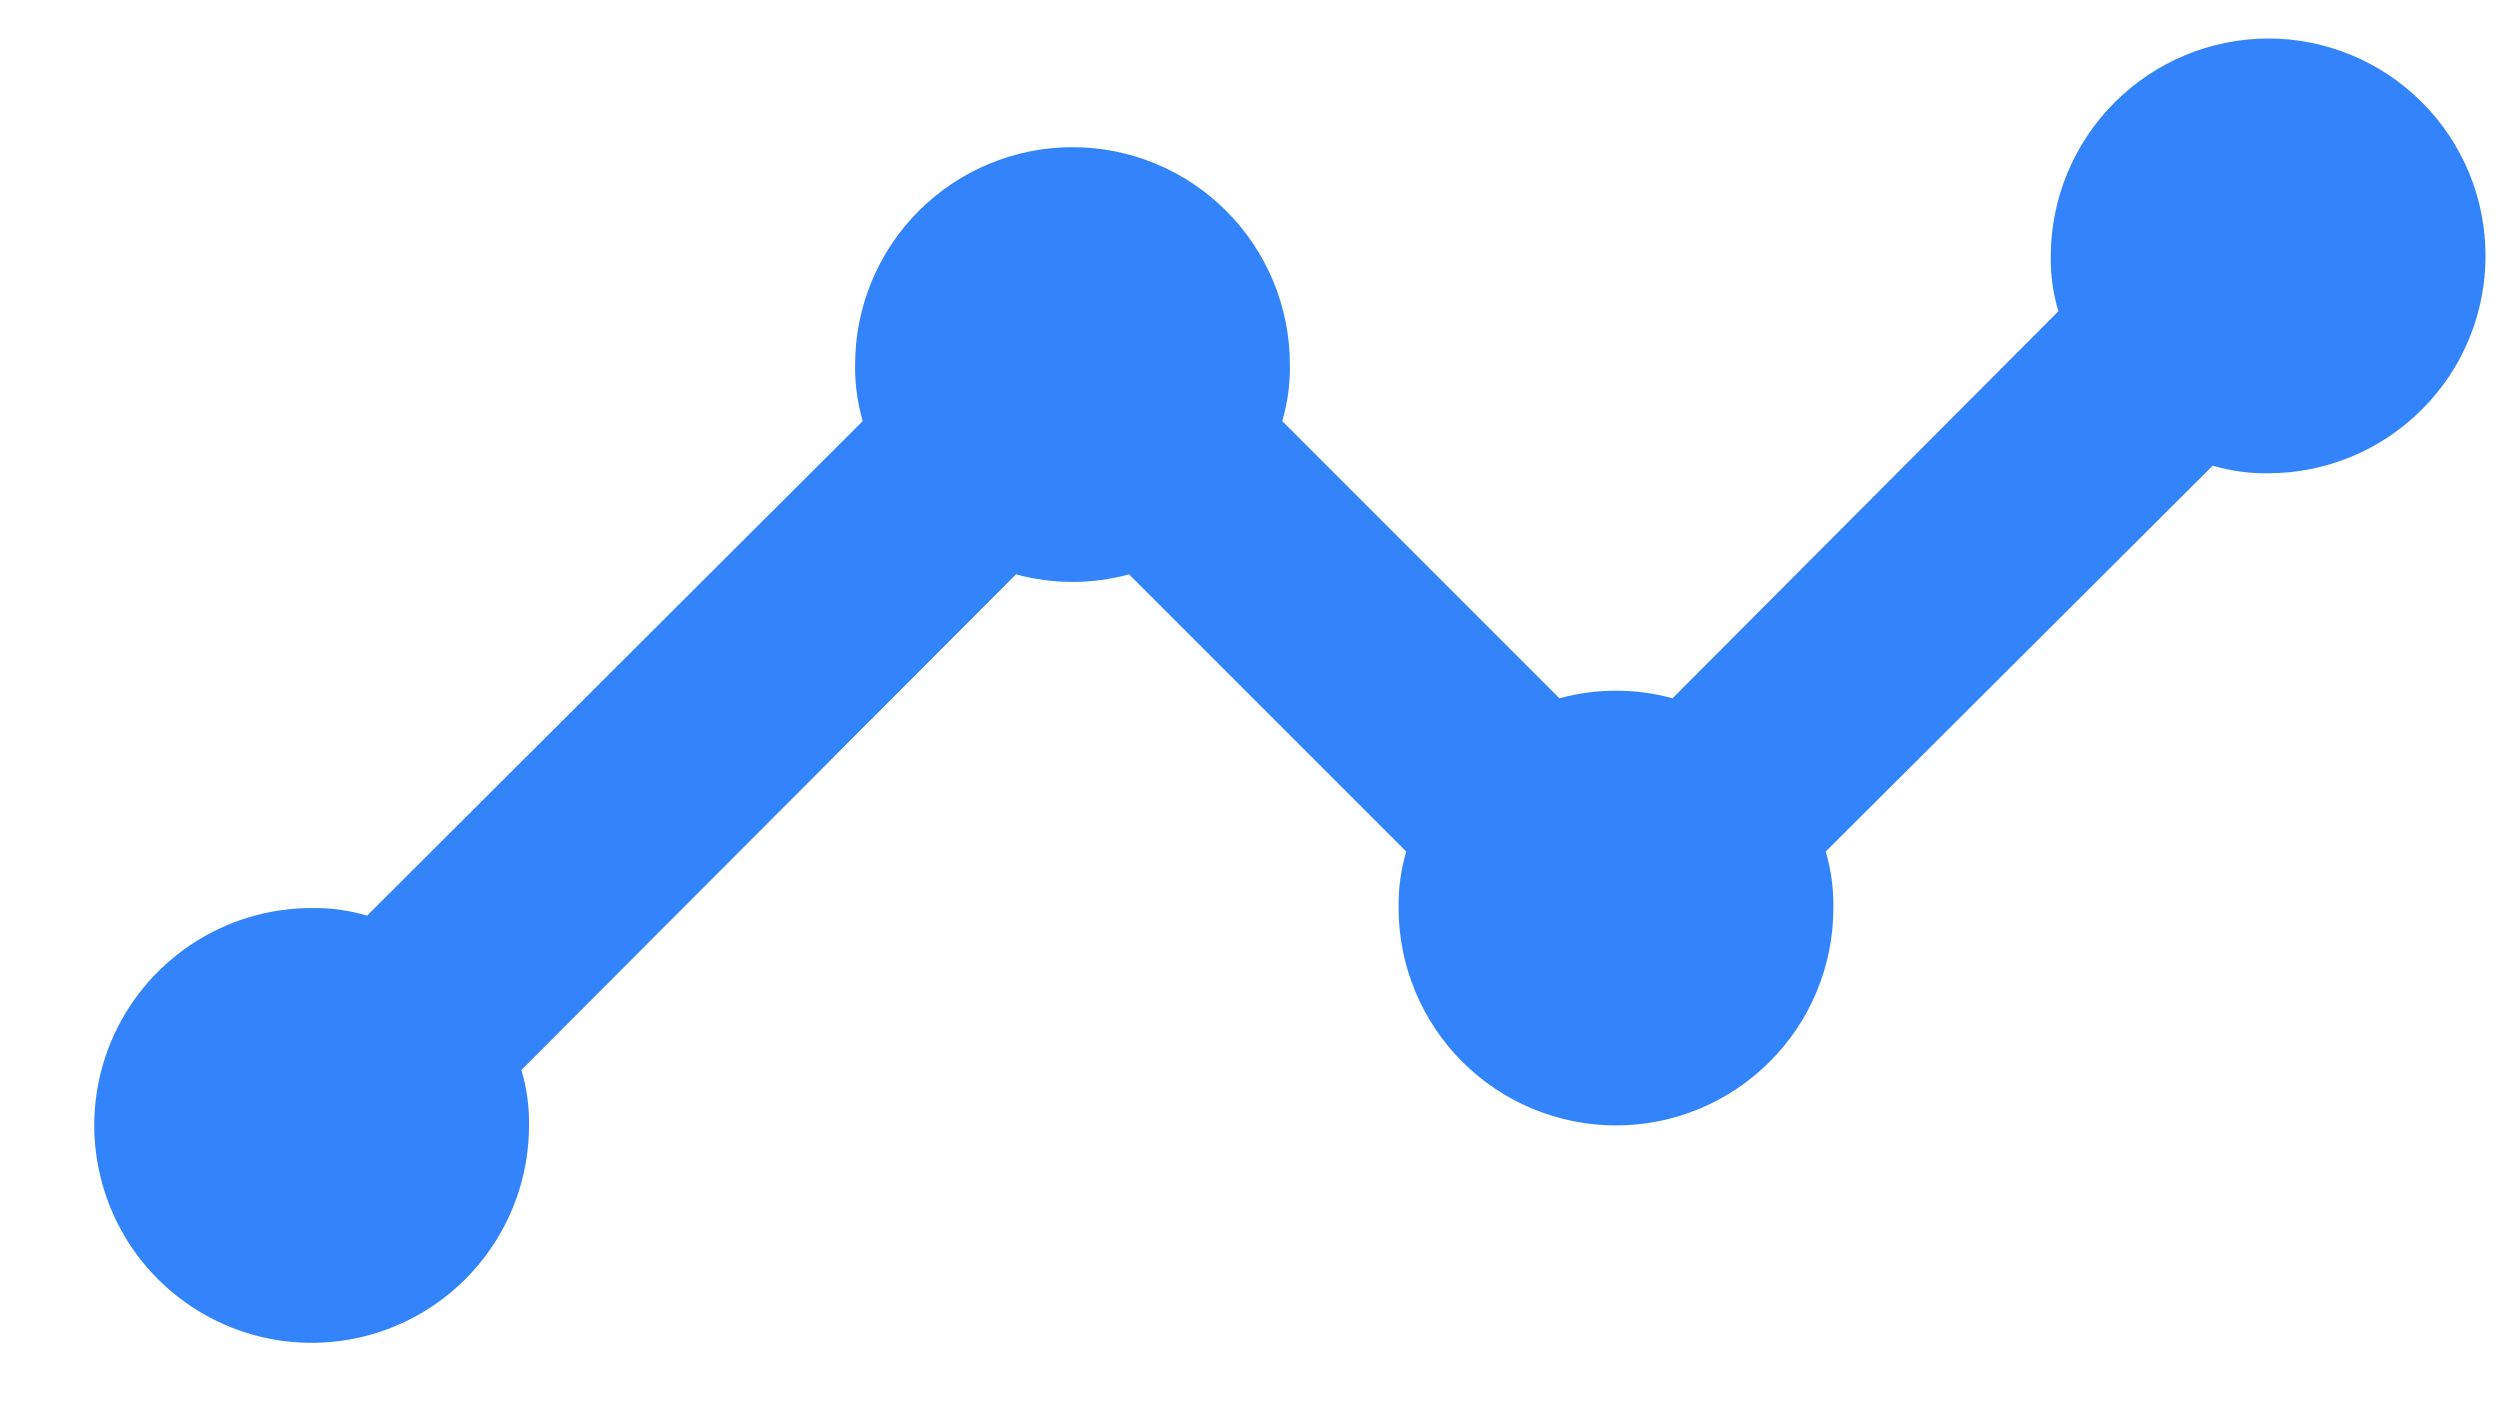 <svg width="23" height="13" viewBox="0 0 23 13" fill="none" xmlns="http://www.w3.org/2000/svg">
<path d="M20.867 0.354C20.337 0.356 19.829 0.567 19.455 0.942C19.08 1.316 18.869 1.824 18.867 2.354C18.864 2.527 18.888 2.699 18.937 2.864L15.387 6.424C15.047 6.331 14.688 6.331 14.347 6.424L11.797 3.874C11.846 3.705 11.87 3.53 11.867 3.354C11.867 2.824 11.656 2.315 11.281 1.94C10.906 1.565 10.398 1.354 9.867 1.354C9.337 1.354 8.828 1.565 8.453 1.94C8.078 2.315 7.867 2.824 7.867 3.354C7.864 3.53 7.888 3.705 7.937 3.874L3.377 8.424C3.212 8.375 3.04 8.351 2.867 8.354C2.472 8.354 2.085 8.471 1.756 8.691C1.427 8.911 1.171 9.223 1.019 9.589C0.868 9.954 0.828 10.356 0.906 10.744C0.983 11.132 1.173 11.489 1.453 11.768C1.733 12.048 2.089 12.238 2.477 12.316C2.865 12.393 3.267 12.353 3.633 12.202C3.998 12.05 4.31 11.794 4.53 11.465C4.75 11.136 4.867 10.75 4.867 10.354C4.87 10.181 4.846 10.009 4.797 9.844L9.347 5.284C9.688 5.377 10.047 5.377 10.387 5.284L12.937 7.834C12.888 8.003 12.864 8.178 12.867 8.354C12.867 8.884 13.078 9.393 13.453 9.768C13.828 10.143 14.337 10.354 14.867 10.354C15.398 10.354 15.906 10.143 16.281 9.768C16.657 9.393 16.867 8.884 16.867 8.354C16.87 8.178 16.846 8.003 16.797 7.834L20.357 4.284C20.523 4.333 20.695 4.357 20.867 4.354C21.398 4.354 21.906 4.143 22.281 3.768C22.657 3.393 22.867 2.884 22.867 2.354C22.867 1.824 22.657 1.315 22.281 0.94C21.906 0.565 21.398 0.354 20.867 0.354Z" fill="#3384FB"/>
</svg>
